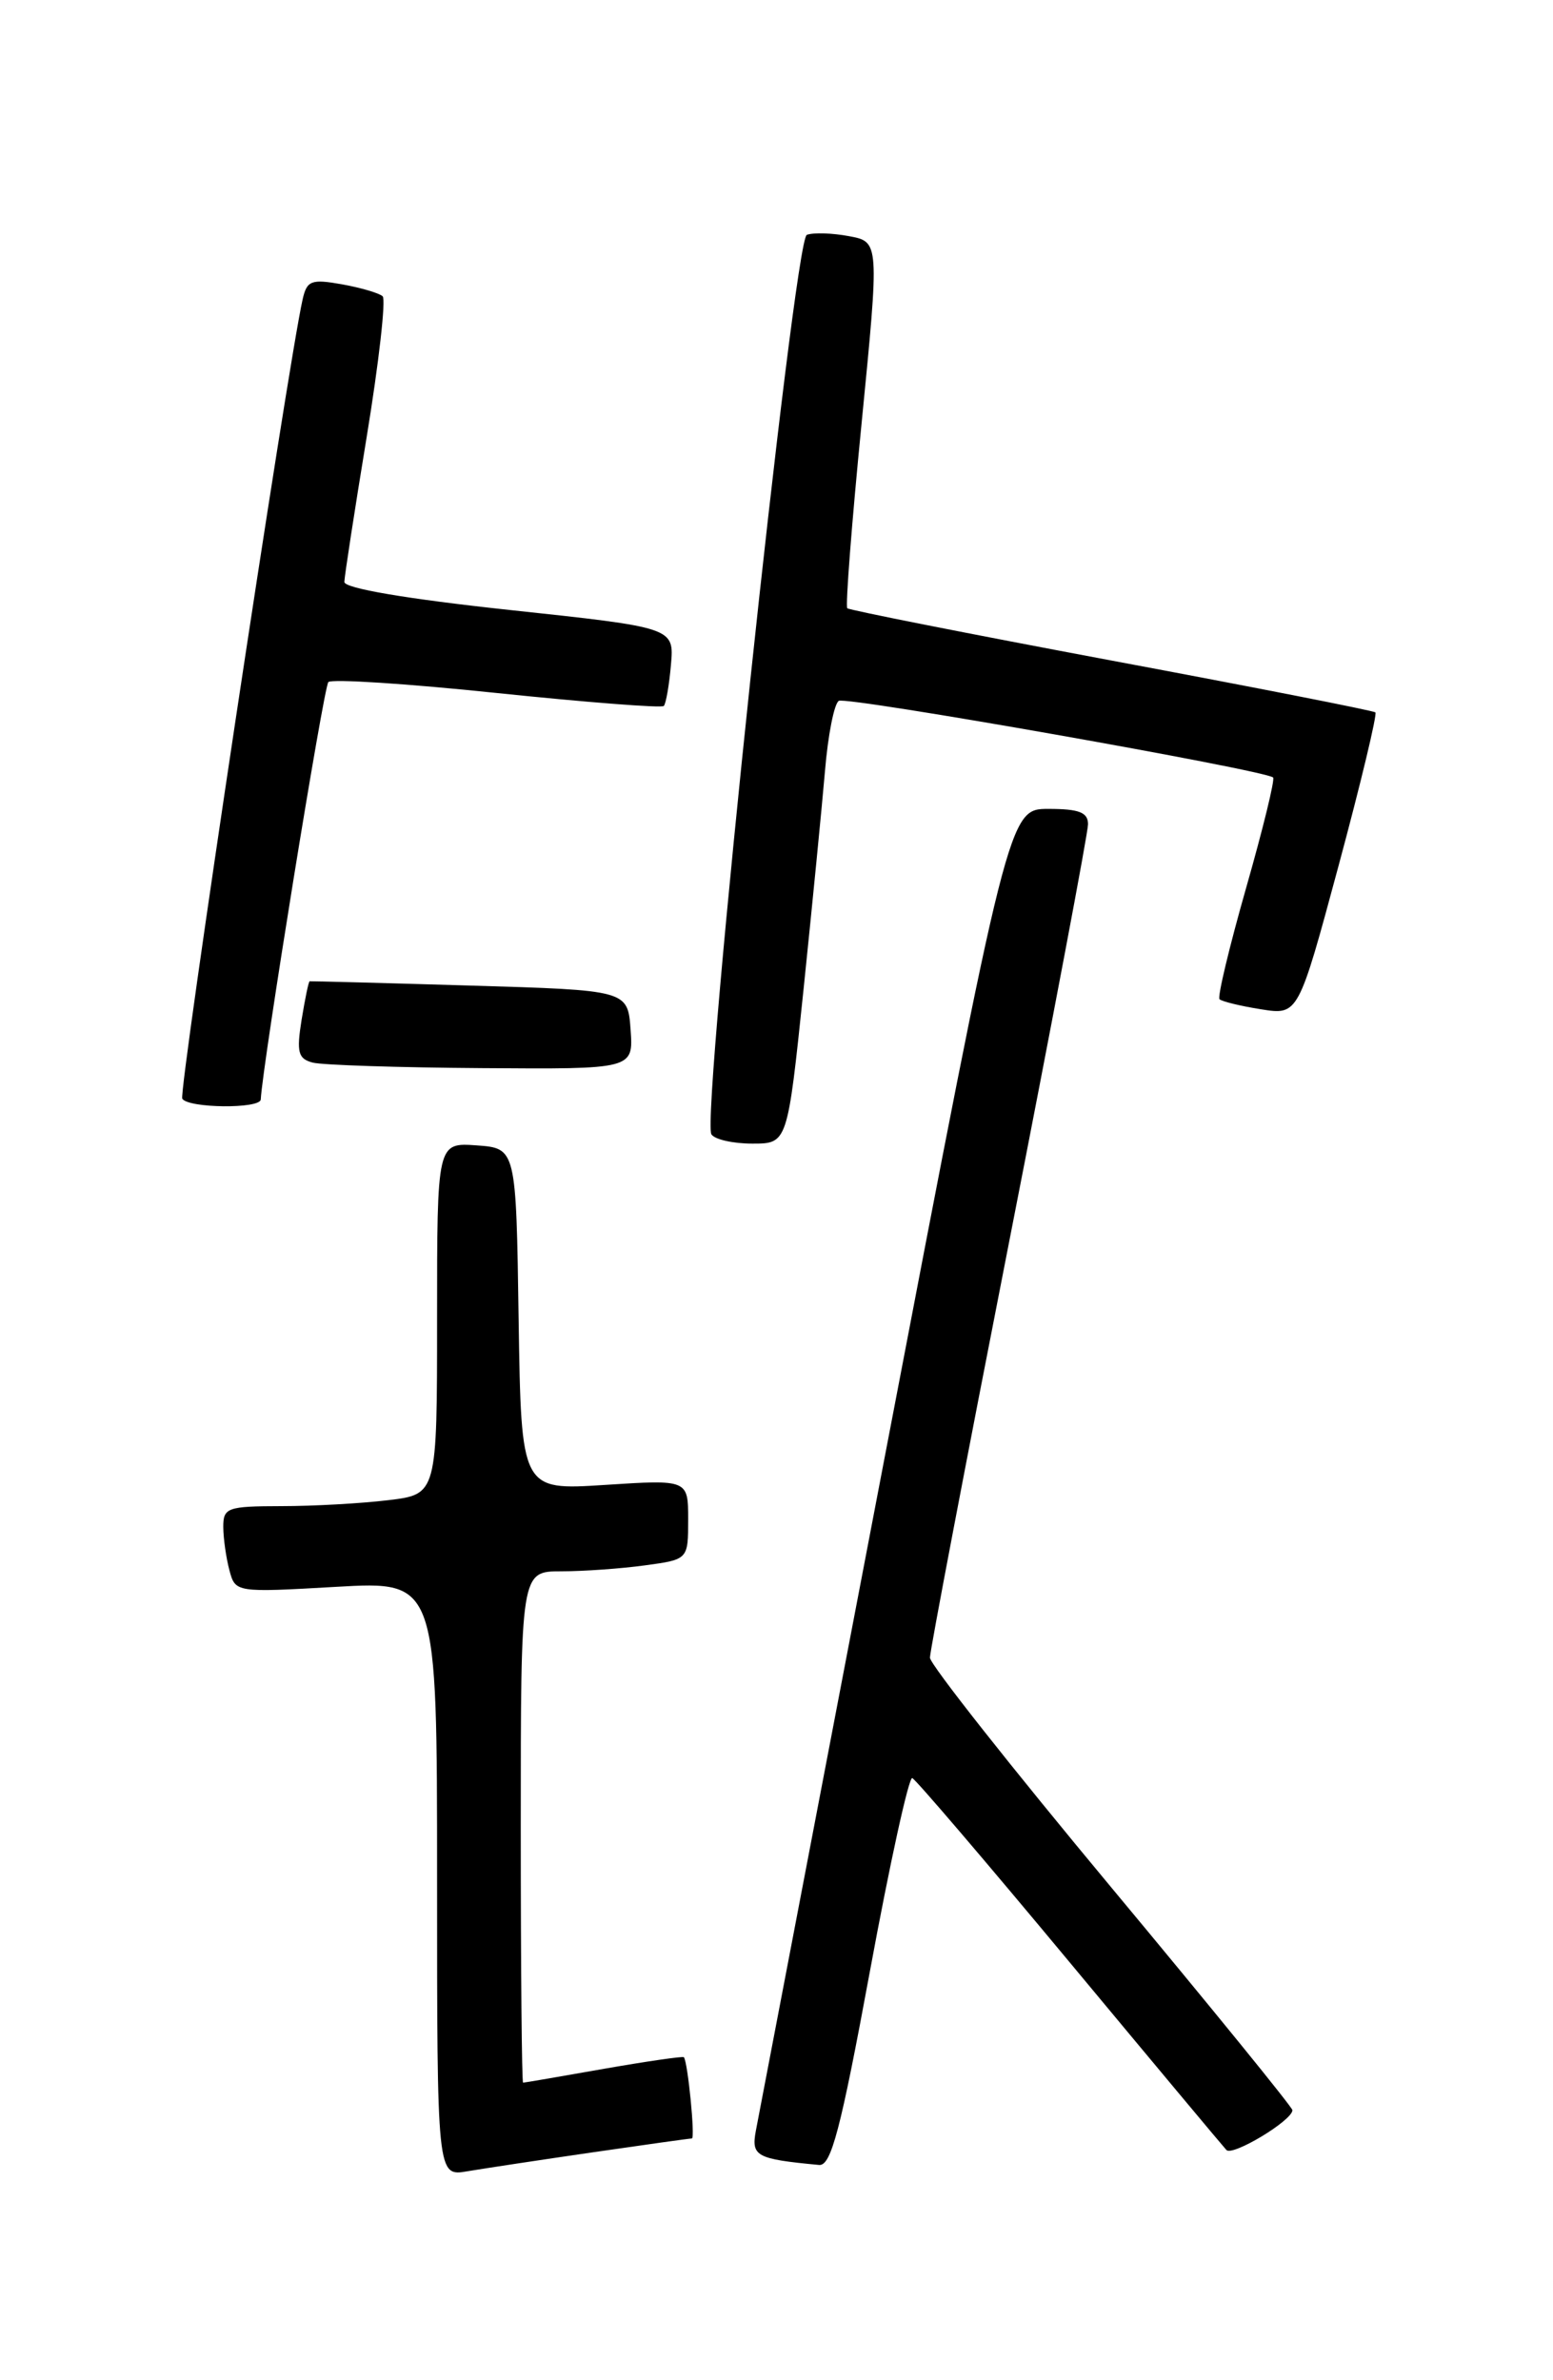 <?xml version="1.0" encoding="UTF-8" standalone="no"?>
<!DOCTYPE svg PUBLIC "-//W3C//DTD SVG 1.1//EN" "http://www.w3.org/Graphics/SVG/1.1/DTD/svg11.dtd" >
<svg xmlns="http://www.w3.org/2000/svg" xmlns:xlink="http://www.w3.org/1999/xlink" version="1.1" viewBox="0 0 167 256">
 <g >
 <path fill="currentColor"
d=" M 63.74 231.49 C 69.38 230.67 74.17 230.00 74.40 230.00 C 74.77 230.00 73.97 221.82 73.54 221.26 C 73.44 221.14 69.57 221.70 64.93 222.51 C 60.29 223.33 56.39 224.00 56.25 224.00 C 56.11 224.00 56.00 211.62 56.00 196.50 C 56.00 169.00 56.00 169.00 60.36 169.00 C 62.76 169.00 66.81 168.71 69.36 168.36 C 74.00 167.73 74.00 167.73 74.00 163.43 C 74.00 159.13 74.00 159.13 65.02 159.71 C 56.05 160.29 56.05 160.29 55.77 141.90 C 55.50 123.50 55.50 123.50 51.25 123.19 C 47.00 122.89 47.00 122.89 47.00 141.80 C 47.00 160.72 47.00 160.72 41.75 161.35 C 38.86 161.70 33.69 161.99 30.25 161.99 C 24.43 162.00 24.00 162.16 24.01 164.25 C 24.02 165.49 24.32 167.58 24.67 168.89 C 25.31 171.28 25.33 171.29 36.15 170.67 C 47.00 170.05 47.00 170.05 47.00 202.07 C 47.00 234.09 47.00 234.09 50.25 233.53 C 52.04 233.23 58.11 232.31 63.74 231.49 Z  M 93.55 211.99 C 95.68 200.43 97.73 191.09 98.10 191.24 C 98.47 191.38 106.07 200.28 114.98 211.00 C 123.89 221.72 131.50 230.83 131.88 231.24 C 132.54 231.94 138.95 228.08 138.98 226.96 C 138.99 226.66 130.22 215.88 119.50 203.00 C 108.78 190.12 100.00 179.00 100.00 178.29 C 100.00 177.57 103.83 157.48 108.50 133.65 C 113.17 109.81 117.00 89.56 117.00 88.65 C 117.00 87.37 116.03 87.00 112.74 87.00 C 108.47 87.00 108.47 87.00 95.13 156.75 C 87.79 195.11 81.56 227.70 81.28 229.17 C 80.77 231.91 81.31 232.21 88.08 232.85 C 89.37 232.97 90.39 229.11 93.55 211.99 Z  M 86.40 106.49 C 87.34 97.41 88.38 86.82 88.71 82.96 C 89.03 79.09 89.70 75.68 90.20 75.38 C 91.01 74.87 135.95 82.81 136.90 83.62 C 137.12 83.81 135.81 89.15 134.00 95.50 C 132.19 101.85 130.90 107.24 131.14 107.47 C 131.38 107.71 133.38 108.20 135.59 108.55 C 139.61 109.19 139.61 109.19 143.95 93.08 C 146.34 84.21 148.11 76.81 147.90 76.62 C 147.68 76.43 134.90 73.92 119.50 71.04 C 104.10 68.15 91.32 65.62 91.11 65.42 C 90.90 65.22 91.59 56.27 92.65 45.53 C 94.57 26.01 94.57 26.01 91.29 25.40 C 89.49 25.06 87.45 25.00 86.76 25.26 C 85.37 25.79 75.37 120.17 76.50 122.00 C 76.84 122.55 78.82 123.00 80.90 123.00 C 84.68 123.00 84.68 123.00 86.40 106.49 Z  M 28.04 118.25 C 28.23 114.53 34.81 73.85 35.31 73.36 C 35.66 73.00 43.83 73.53 53.46 74.54 C 63.09 75.54 71.15 76.17 71.38 75.93 C 71.61 75.69 71.96 73.70 72.15 71.50 C 72.50 67.50 72.50 67.50 54.75 65.60 C 43.69 64.41 37.01 63.27 37.03 62.59 C 37.04 61.99 38.12 54.98 39.43 47.00 C 40.74 39.02 41.51 32.22 41.15 31.87 C 40.79 31.53 38.83 30.95 36.78 30.58 C 33.46 29.99 33.00 30.17 32.54 32.21 C 30.94 39.31 19.17 117.47 19.60 118.17 C 20.24 119.20 27.99 119.28 28.04 118.25 Z  M 67.81 110.75 C 67.50 106.50 67.50 106.50 50.50 106.00 C 41.15 105.72 33.41 105.52 33.30 105.54 C 33.18 105.56 32.80 107.43 32.43 109.69 C 31.87 113.19 32.06 113.88 33.64 114.29 C 34.66 114.55 42.84 114.82 51.81 114.88 C 68.11 115.00 68.11 115.00 67.81 110.75 Z "/>
</g>
</svg>